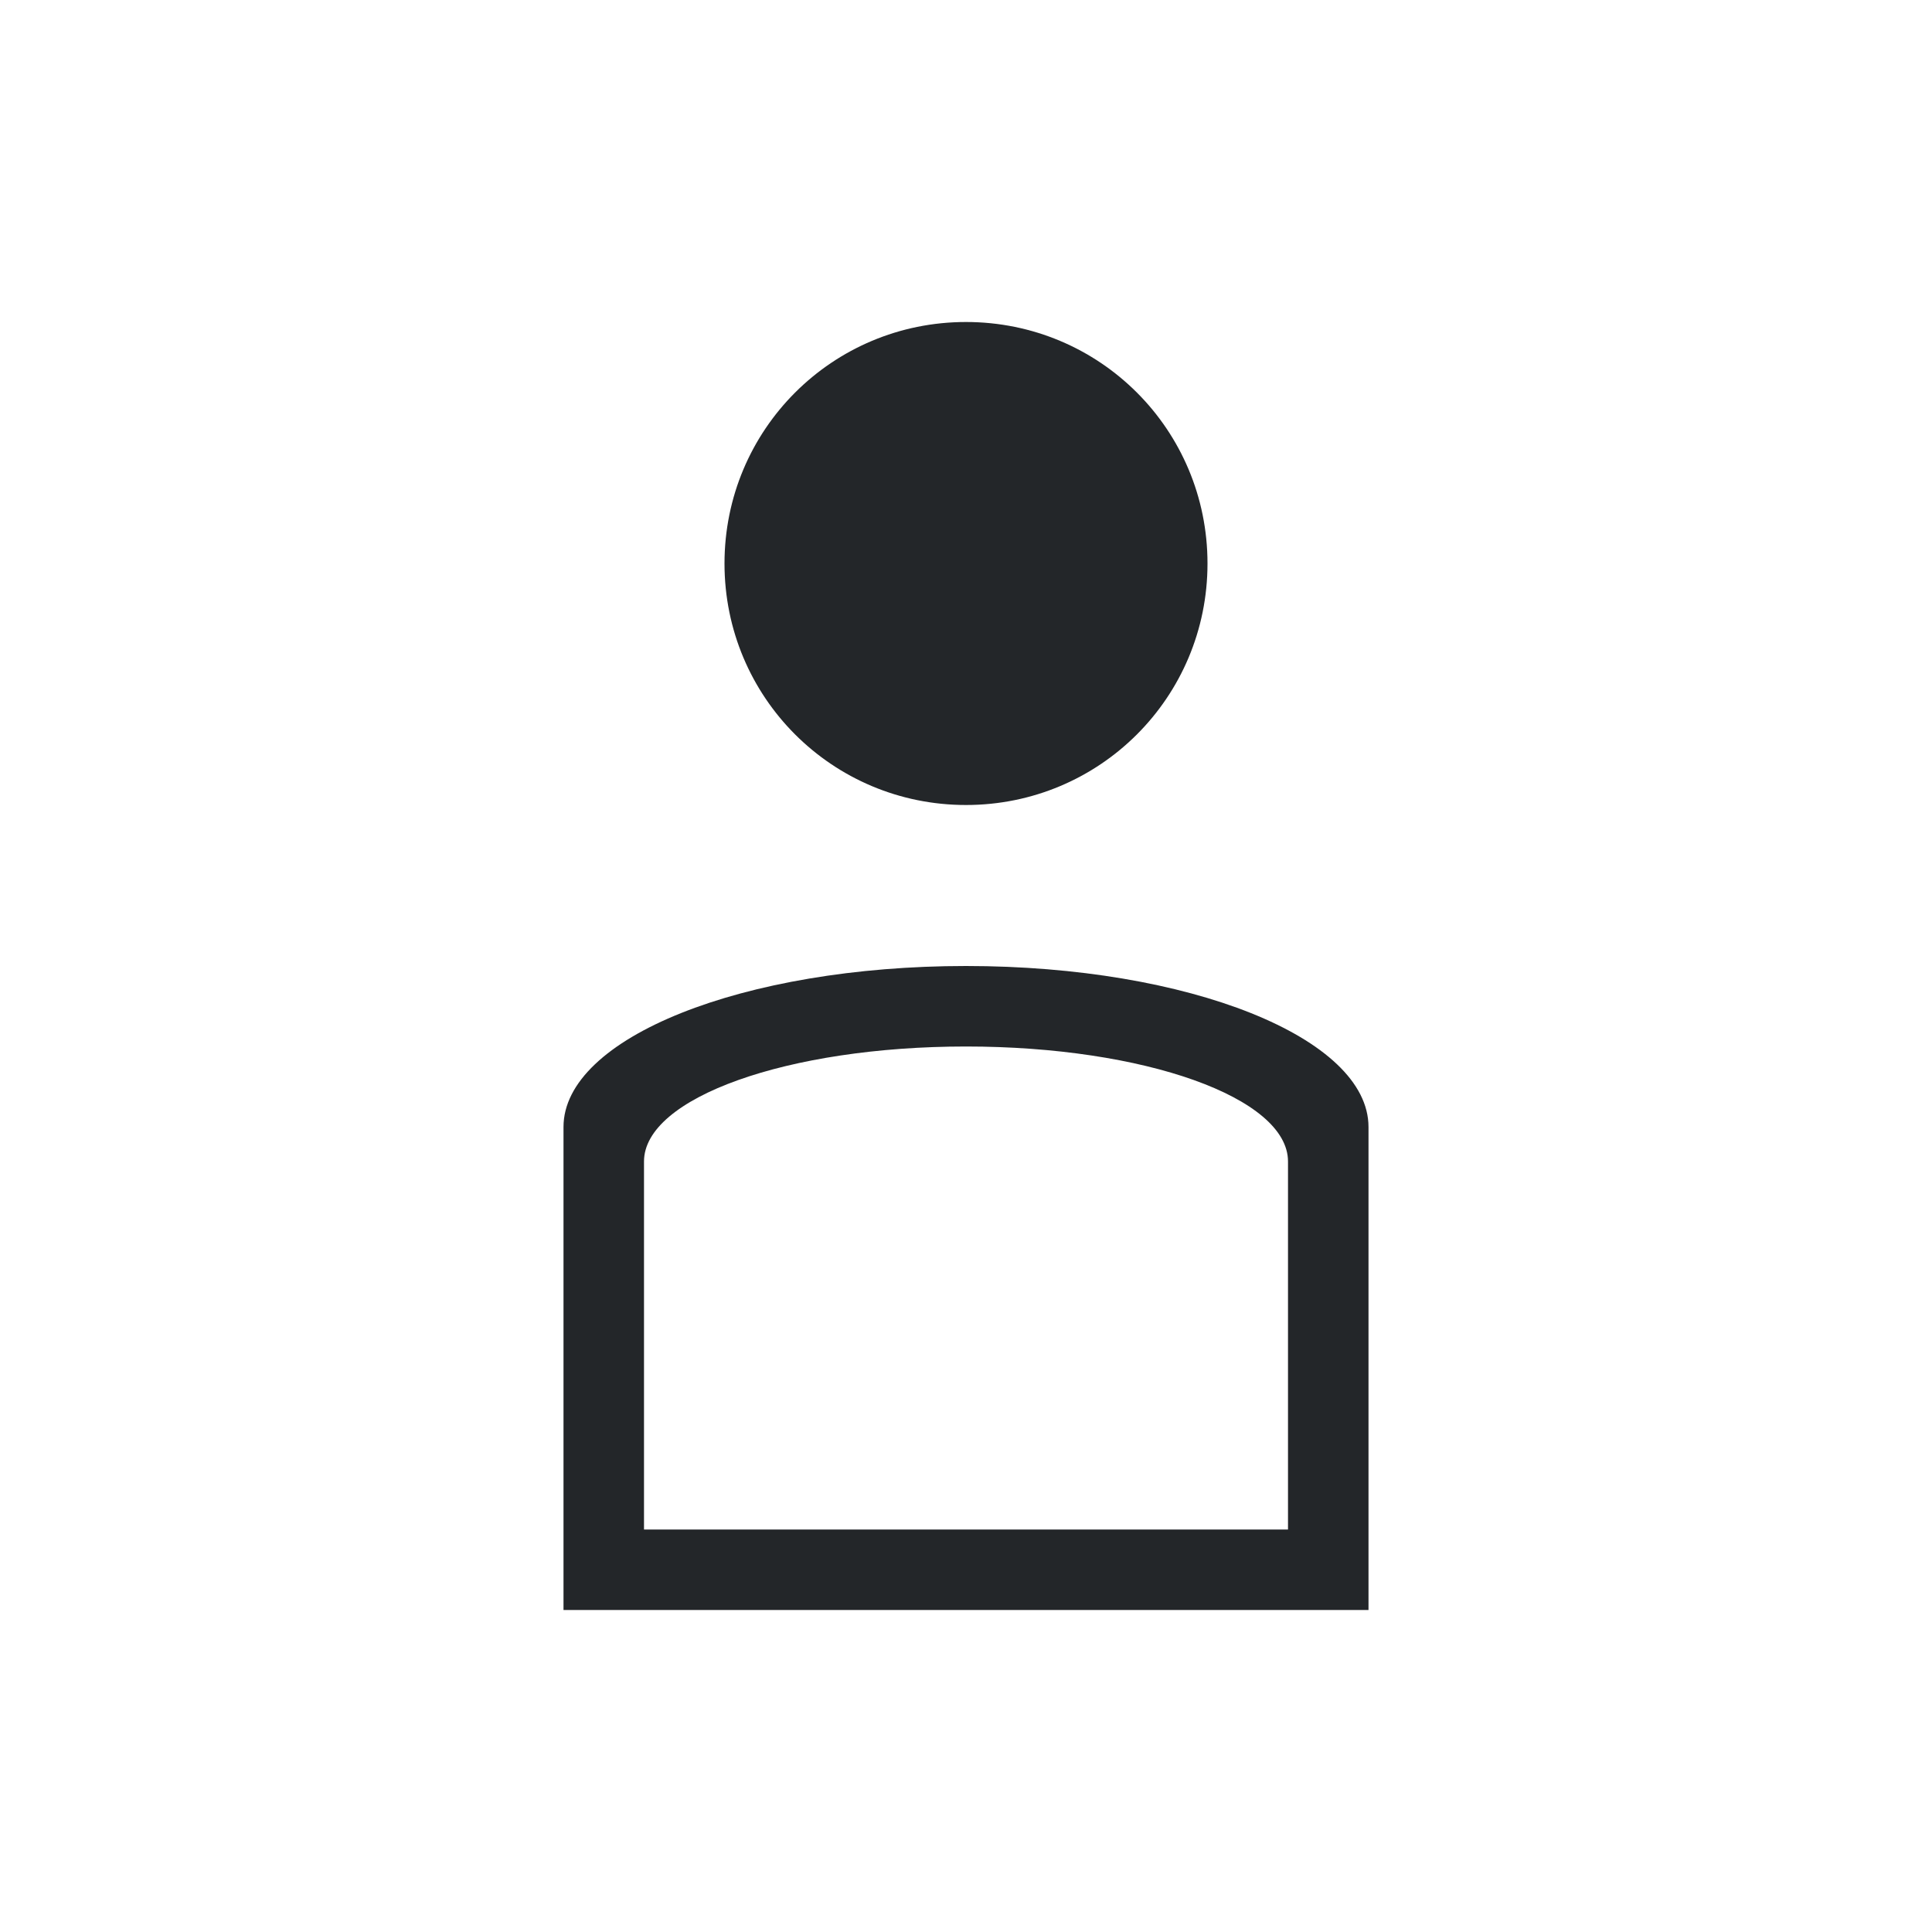 <svg viewBox="0 0 24 24" xmlns="http://www.w3.org/2000/svg"><path d="m12 4c-1.662 0-3 1.338-3 3s1.338 3 3 3 3-1.338 3-3-1.338-3-3-3zm0 8c-2.77 0-5 .892-5 2v5 1h1.201 7.598 1.201v-1-5c0-1.108-2.23-2-5-2zm0 1c2.216 0 4 .636 4 1.428v4.572h-8v-4.572c0-.791 1.784-1.428 4-1.428z" fill="#232629"/></svg>